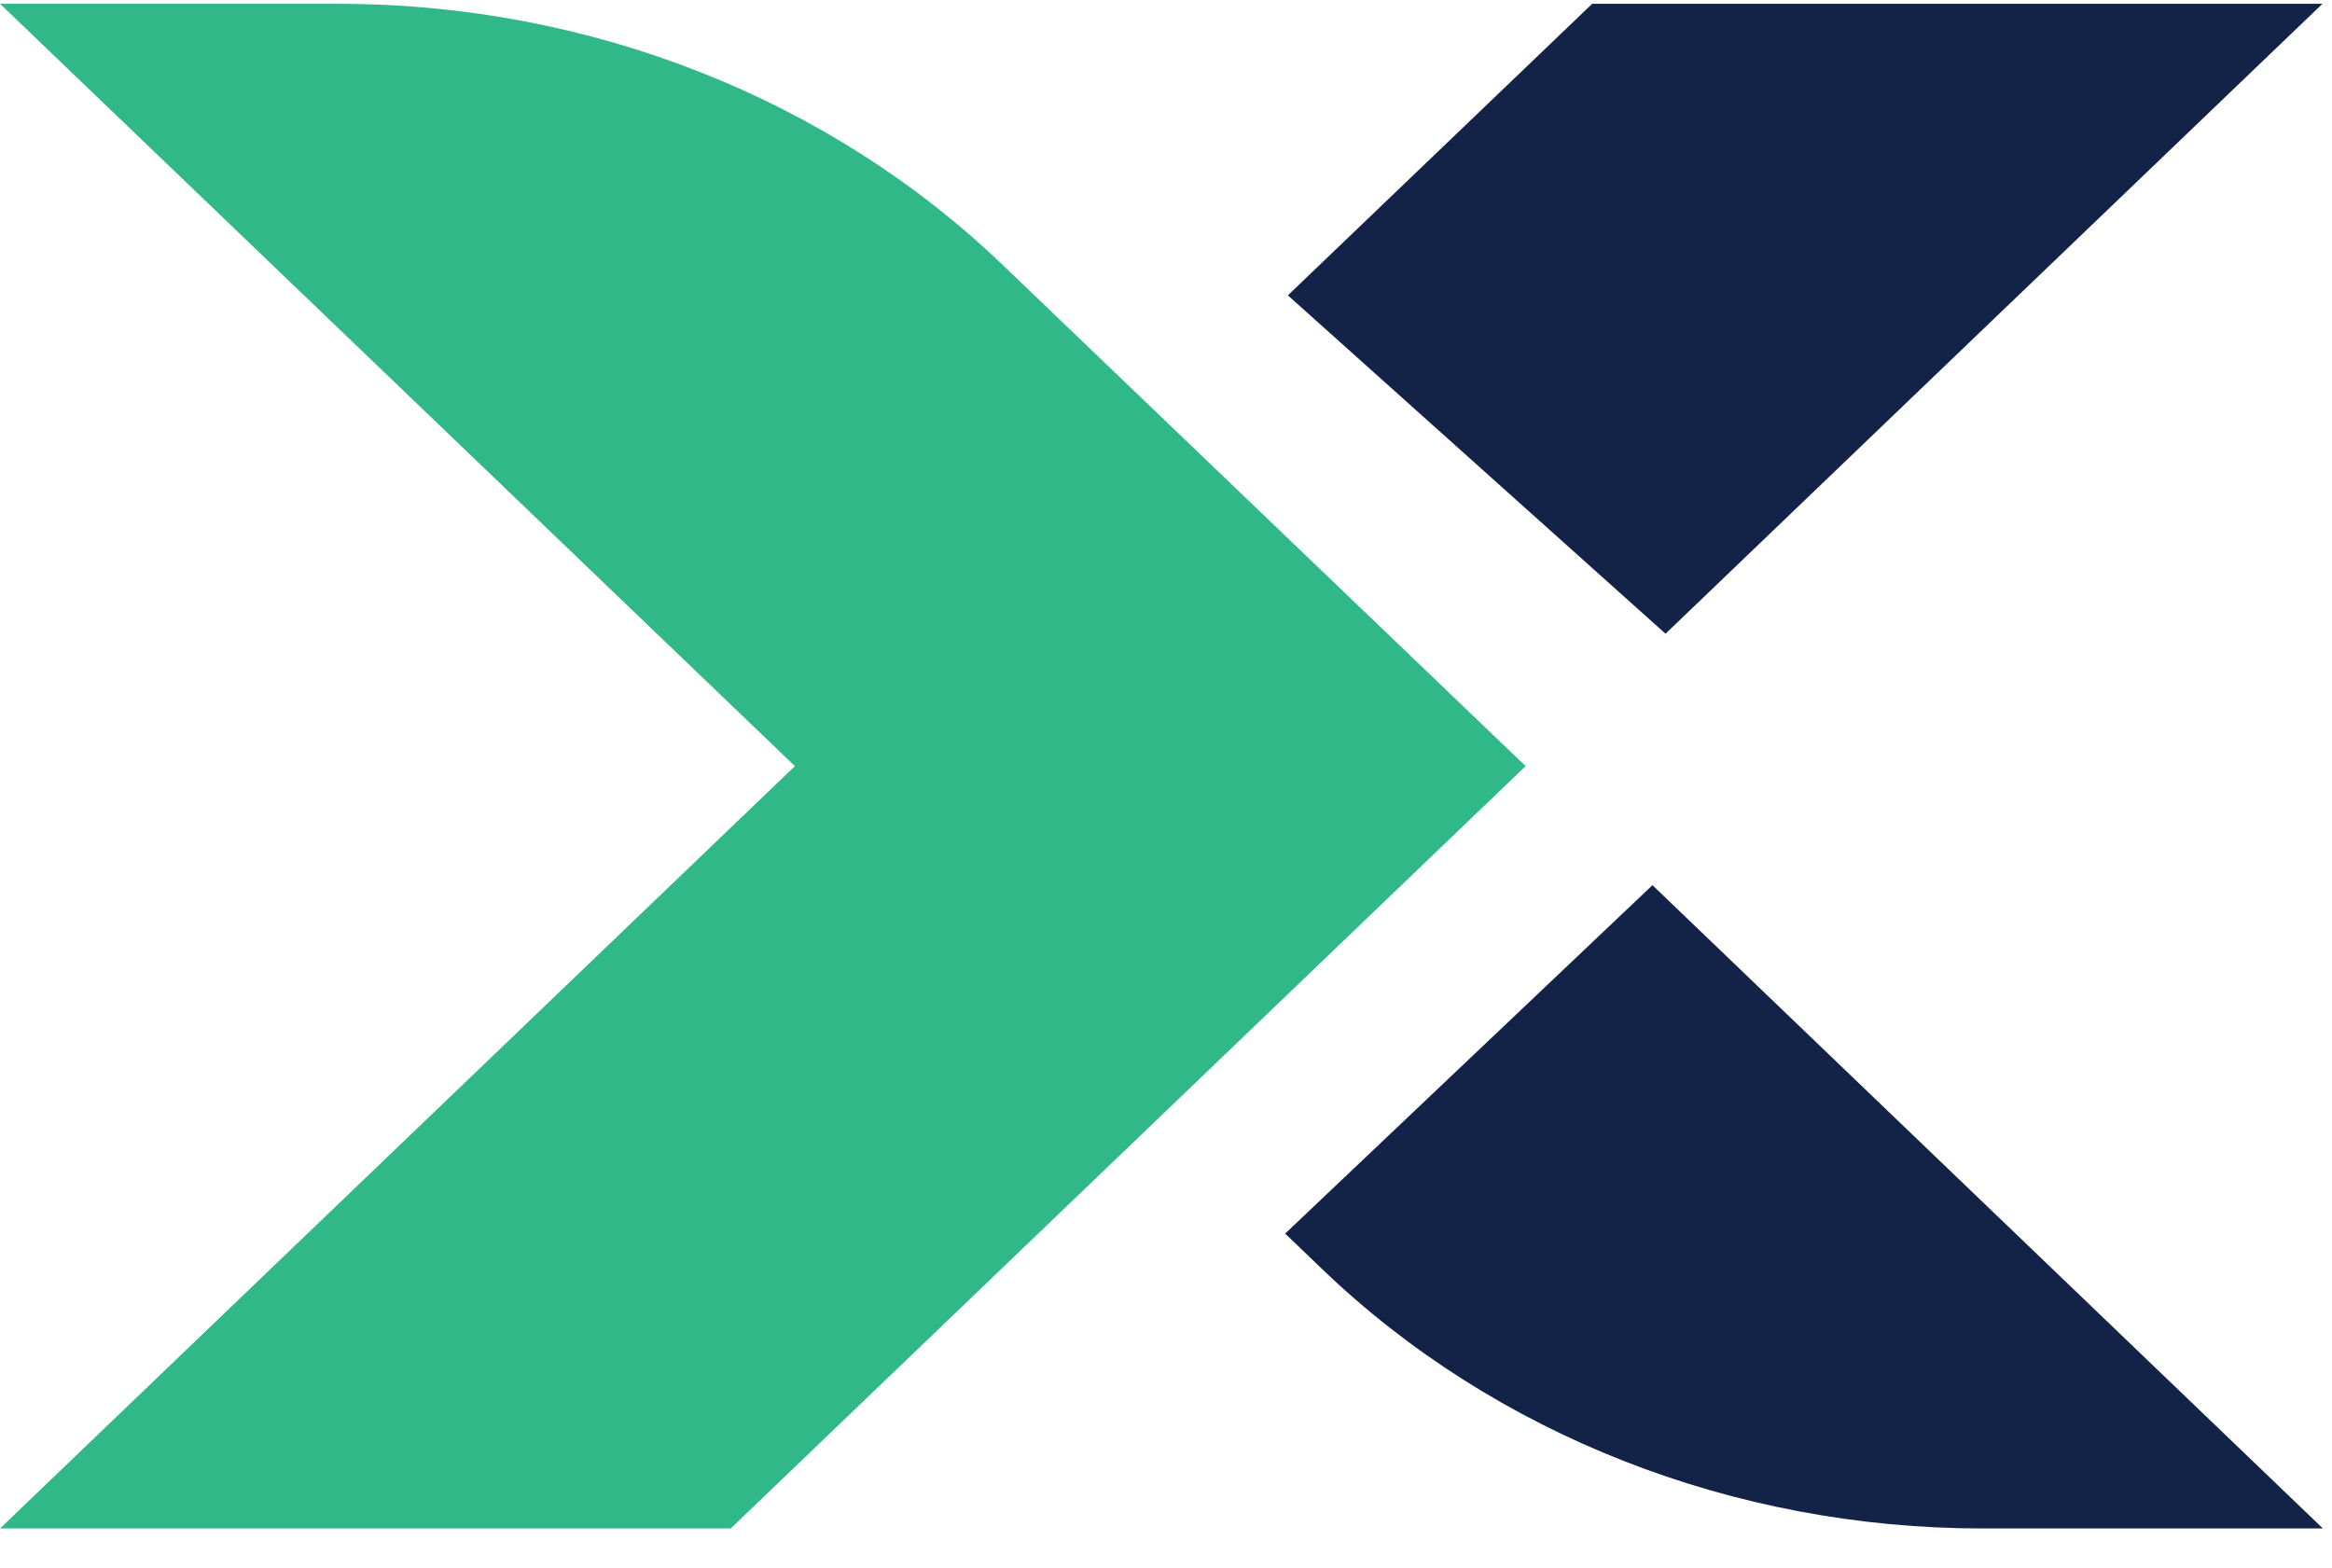 <svg width="58" height="39" viewBox="0 0 58 39" fill="none" xmlns="http://www.w3.org/2000/svg">
<g id="Group">
<g id="Group_2">
<path id="Vector" d="M18.162 38.016H0L19.77 19.055L0 0.094H8.409C14.647 0.094 20.61 2.434 24.94 6.592L37.944 19.055L18.174 38.016H18.162Z" fill="#31B889"/>
<g id="Group_3">
<path id="Vector_2" d="M41.424 15.762L57.763 0.094H39.6L32.031 7.346L41.424 15.762Z" fill="#132347"/>
<path id="Vector_3" d="M31.958 30.676L32.882 31.563C37.177 35.688 43.115 38.016 49.305 38.016H57.774L41.099 22.016L31.97 30.676H31.958Z" fill="#132347"/>
</g>
</g>
</g>
</svg>
